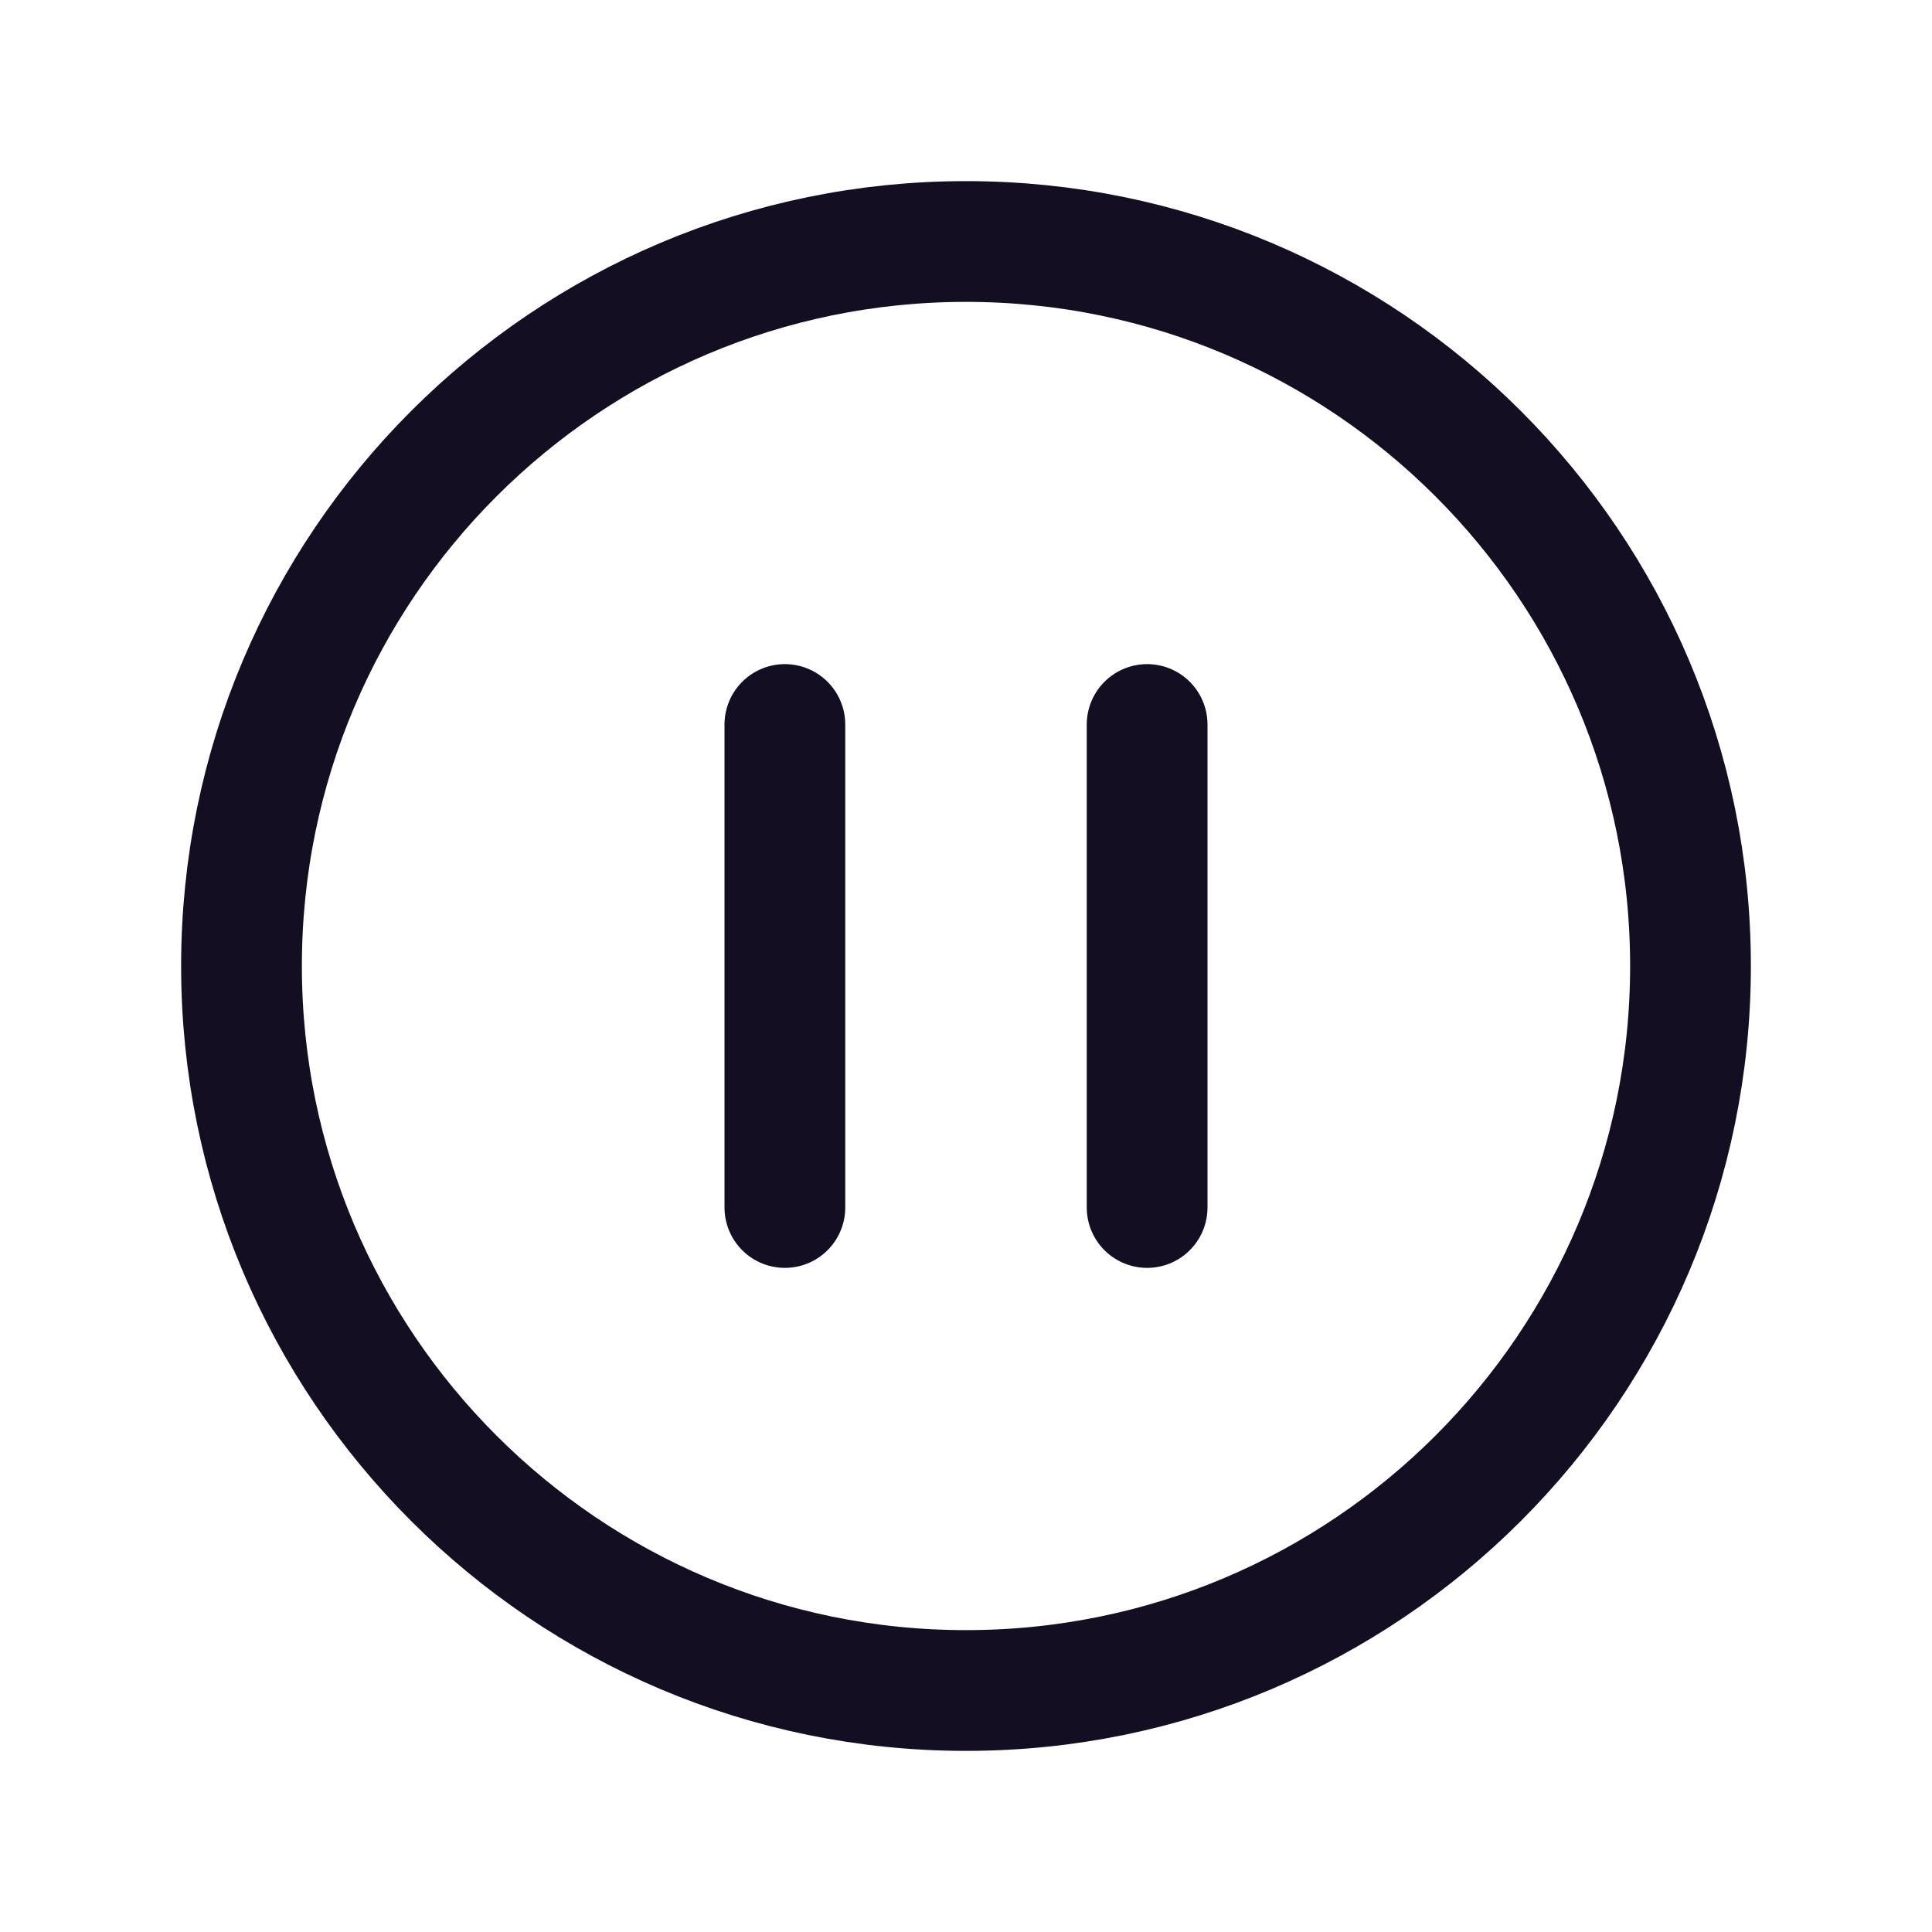 <svg xmlns="http://www.w3.org/2000/svg" class="ionicon" viewBox="0 0 512 512"><path d="M448 256c0-106-86-192-192-192S64 150 64 256s86 192 192 192 192-86 192-192z" fill="none" stroke="#130e21" stroke-miterlimit="10" stroke-width="32"/><path fill="none" stroke="#130e21" stroke-linecap="round" stroke-miterlimit="10" stroke-width="32" d="M208 192v128M304 192v128"/></svg>